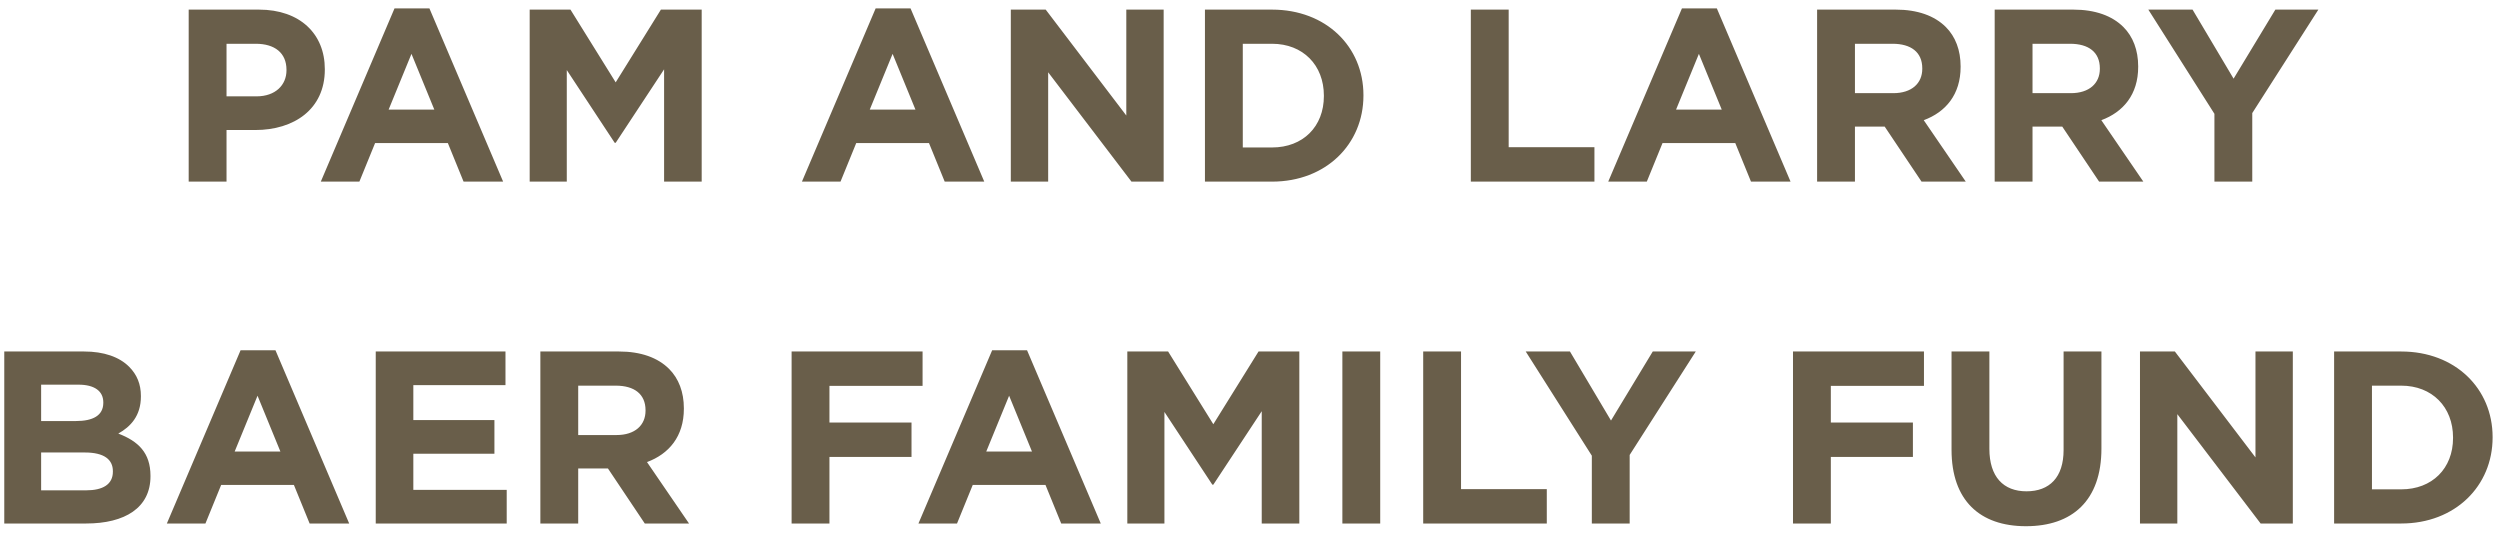 <svg width="234" height="50" viewBox="0 0 234 50" fill="none" xmlns="http://www.w3.org/2000/svg">
<path d="M17.661 17H21.203V12.17H23.894C27.505 12.17 30.403 10.238 30.403 6.512V6.466C30.403 3.177 28.08 0.9 24.239 0.9H17.661V17ZM21.203 9.019V4.097H23.94C25.711 4.097 26.815 4.948 26.815 6.535V6.581C26.815 7.961 25.78 9.019 24.009 9.019H21.203ZM30.027 17H33.638L35.11 13.389H41.918L43.39 17H47.093L40.193 0.785H36.927L30.027 17ZM36.375 10.261L38.514 5.04L40.653 10.261H36.375ZM49.578 17H53.051V6.558L57.536 13.366H57.628L62.159 6.489V17H65.678V0.9H61.86L57.628 7.708L53.396 0.9H49.578V17ZM75.061 17H78.672L80.144 13.389H86.952L88.424 17H92.127L85.227 0.785H81.961L75.061 17ZM81.409 10.261L83.548 5.04L85.687 10.261H81.409ZM94.612 17H98.108V6.765L105.905 17H108.918V0.9H105.422V10.813L97.878 0.9H94.612V17ZM112.783 17H119.062C124.122 17 127.618 13.481 127.618 8.95V8.904C127.618 4.373 124.122 0.9 119.062 0.9H112.783V17ZM119.062 4.097C121.96 4.097 123.915 6.098 123.915 8.95V8.996C123.915 11.848 121.96 13.803 119.062 13.803H116.325V4.097H119.062ZM137.67 17H149.239V13.78H141.212V0.9H137.67V17ZM150.53 17H154.141L155.613 13.389H162.421L163.893 17H167.596L160.696 0.785H157.43L150.53 17ZM156.878 10.261L159.017 5.04L161.156 10.261H156.878ZM170.081 17H173.623V11.848H176.406L179.856 17H183.996L180.063 11.25C182.11 10.491 183.513 8.858 183.513 6.259V6.213C183.513 4.695 183.03 3.43 182.133 2.533C181.075 1.475 179.488 0.9 177.441 0.9H170.081V17ZM173.623 8.72V4.097H177.142C178.867 4.097 179.925 4.879 179.925 6.397V6.443C179.925 7.8 178.936 8.72 177.211 8.72H173.623ZM186.702 17H190.244V11.848H193.027L196.477 17H200.617L196.684 11.25C198.731 10.491 200.134 8.858 200.134 6.259V6.213C200.134 4.695 199.651 3.43 198.754 2.533C197.696 1.475 196.109 0.9 194.062 0.9H186.702V17ZM190.244 8.72V4.097H193.763C195.488 4.097 196.546 4.879 196.546 6.397V6.443C196.546 7.8 195.557 8.72 193.832 8.72H190.244ZM207.27 17H210.812V10.583L216.999 0.9H212.974L209.064 7.363L205.223 0.9H201.083L207.27 10.652V17ZM0.4 49H8.059C11.693 49 14.085 47.528 14.085 44.584V44.538C14.085 42.376 12.935 41.295 11.072 40.582C12.222 39.938 13.188 38.926 13.188 37.109V37.063C13.188 35.959 12.82 35.062 12.084 34.326C11.164 33.406 9.715 32.9 7.875 32.9H0.4V49ZM9.669 37.707C9.669 38.903 8.68 39.409 7.116 39.409H3.85V36.005H7.346C8.841 36.005 9.669 36.603 9.669 37.661V37.707ZM10.566 44.101V44.147C10.566 45.343 9.623 45.895 8.059 45.895H3.85V42.353H7.944C9.761 42.353 10.566 43.02 10.566 44.101ZM15.618 49H19.229L20.701 45.389H27.509L28.981 49H32.684L25.784 32.785H22.518L15.618 49ZM21.966 42.261L24.105 37.04L26.244 42.261H21.966ZM35.169 49H47.428V45.849H38.688V42.468H46.278V39.317H38.688V36.051H47.313V32.9H35.169V49ZM50.578 49H54.12V43.848H56.903L60.352 49H64.493L60.559 43.25C62.606 42.491 64.01 40.858 64.01 38.259V38.213C64.01 36.695 63.526 35.43 62.63 34.533C61.572 33.475 59.984 32.9 57.938 32.9H50.578V49ZM54.12 40.72V36.097H57.639C59.364 36.097 60.422 36.879 60.422 38.397V38.443C60.422 39.8 59.432 40.72 57.708 40.72H54.12ZM74.094 49H77.636V42.767H85.318V39.547H77.636V36.12H86.353V32.9H74.094V49ZM85.966 49H89.577L91.049 45.389H97.857L99.329 49H103.032L96.132 32.785H92.866L85.966 49ZM92.314 42.261L94.453 37.04L96.592 42.261H92.314ZM105.517 49H108.99V38.558L113.475 45.366H113.567L118.098 38.489V49H121.617V32.9H117.799L113.567 39.708L109.335 32.9H105.517V49ZM125.646 49H129.188V32.9H125.646V49ZM133.211 49H144.78V45.78H136.753V32.9H133.211V49ZM148.995 49H152.537V42.583L158.724 32.9H154.699L150.789 39.363L146.948 32.9H142.808L148.995 42.652V49ZM167.824 49H171.366V42.767H179.048V39.547H171.366V36.12H180.083V32.9H167.824V49ZM189.633 49.253C193.957 49.253 196.694 46.861 196.694 41.985V32.9H193.152V42.123C193.152 44.676 191.841 45.987 189.679 45.987C187.517 45.987 186.206 44.63 186.206 42.008V32.9H182.664V42.1C182.664 46.838 185.309 49.253 189.633 49.253ZM200.302 49H203.798V38.765L211.595 49H214.608V32.9H211.112V42.813L203.568 32.9H200.302V49ZM218.473 49H224.752C229.812 49 233.308 45.481 233.308 40.95V40.904C233.308 36.373 229.812 32.9 224.752 32.9H218.473V49ZM224.752 36.097C227.65 36.097 229.605 38.098 229.605 40.95V40.996C229.605 43.848 227.65 45.803 224.752 45.803H222.015V36.097H224.752Z" fill="#695E4A"/>
</svg>

